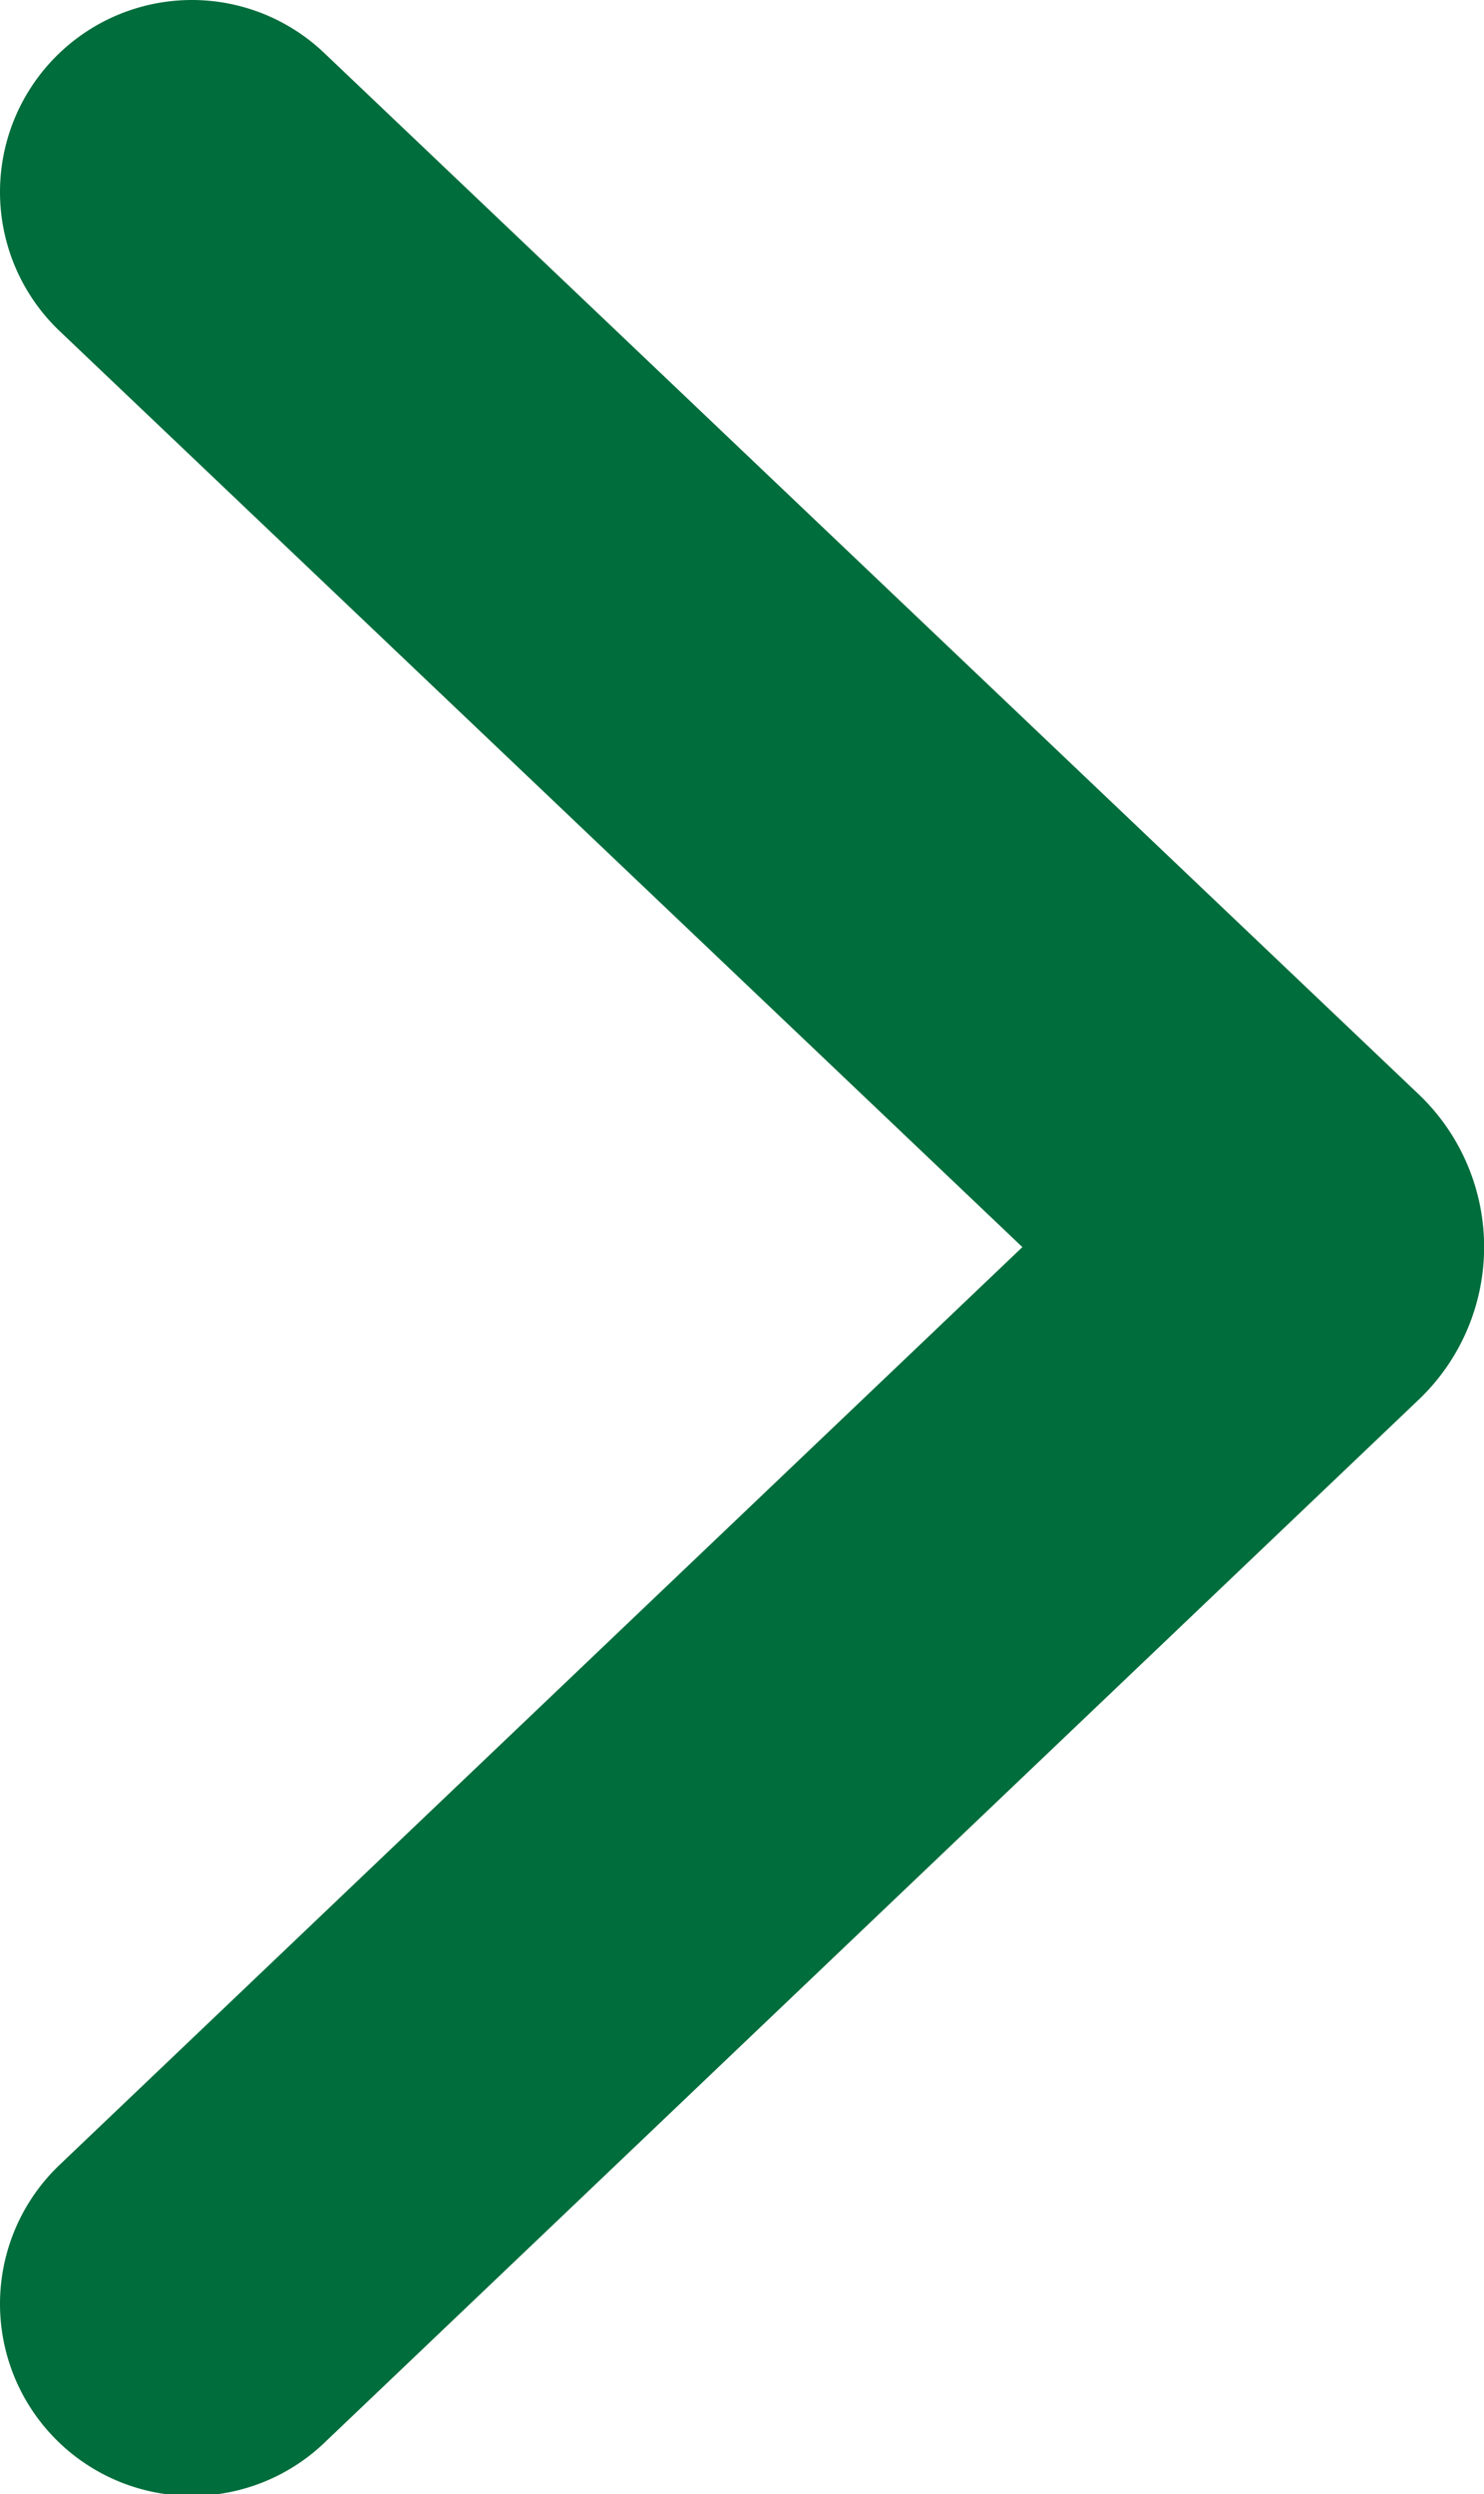 <svg xmlns="http://www.w3.org/2000/svg" viewBox="0 0 38.67 64.95"><defs><style>.cls-1{fill:none;stroke:#006D3C;stroke-linecap:round;stroke-miterlimit:10;stroke-width:10px;}</style></defs><g id="Layer_2" data-name="Layer 2"><g id="Layer_24" data-name="Layer 24"><path class="cls-1" d="M5,60,33.51,32.84a.49.49,0,0,0,0-.73L5,5"/></g></g></svg>